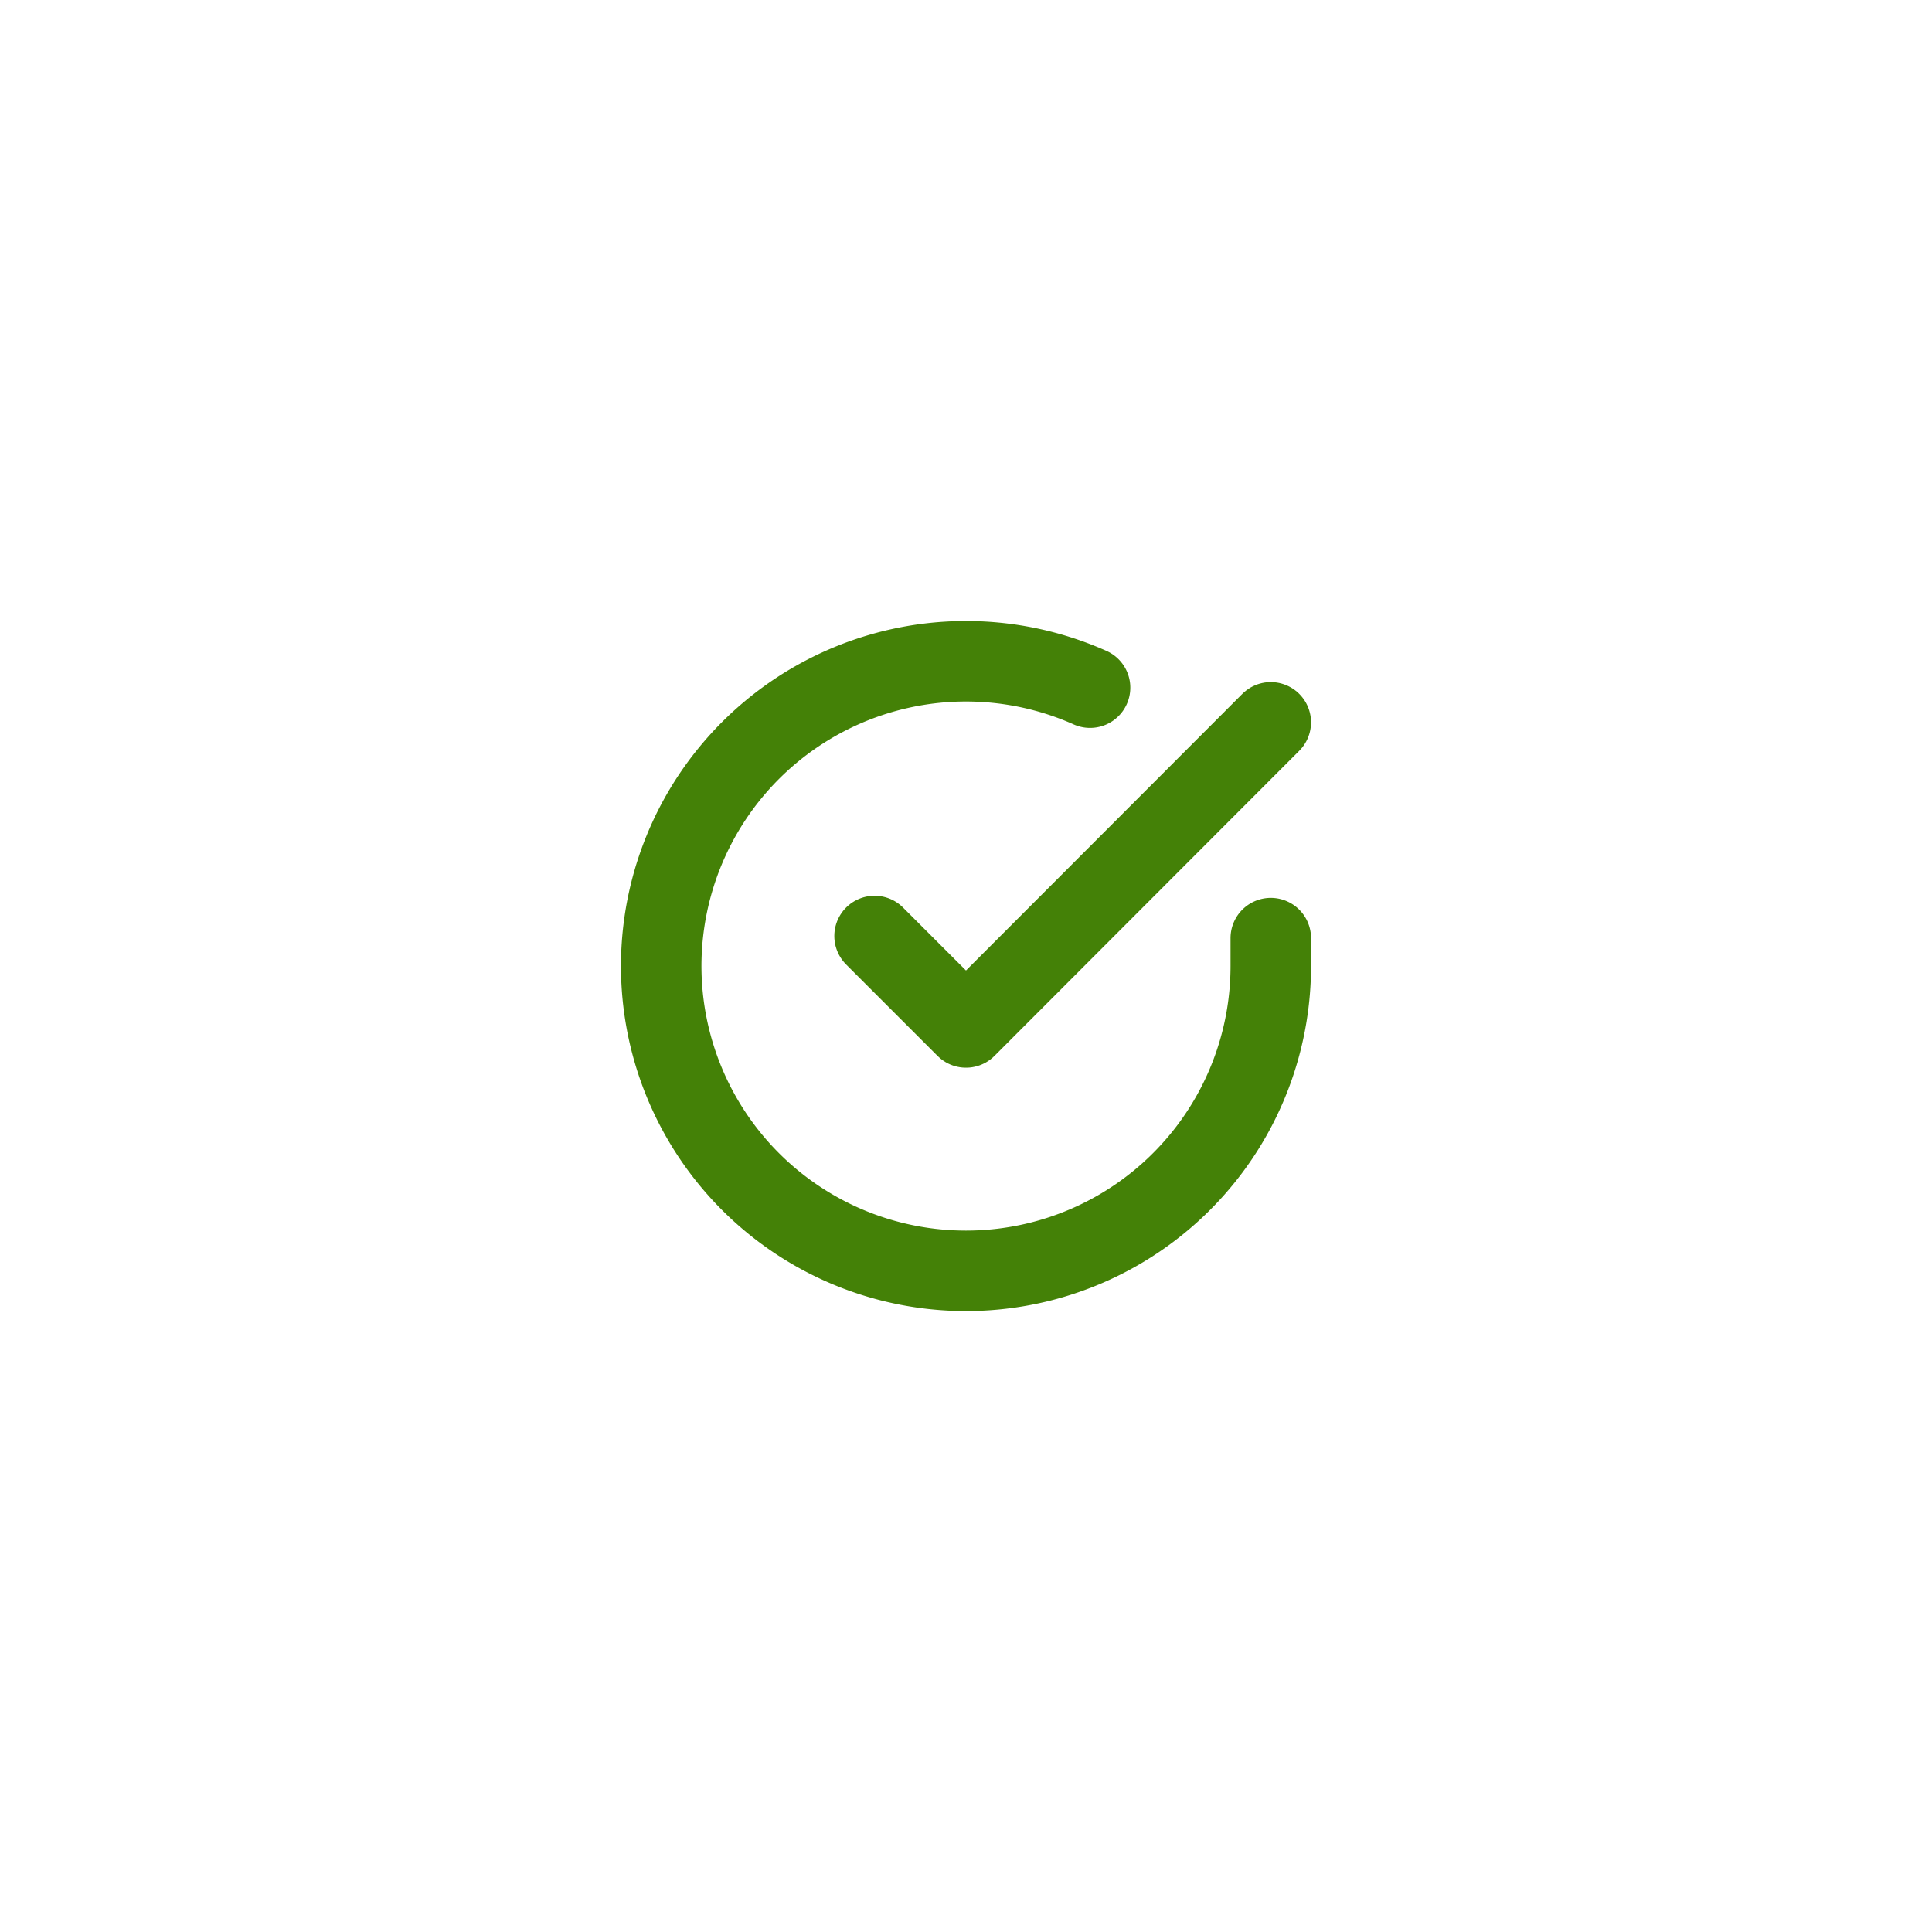 <svg xmlns="http://www.w3.org/2000/svg" xmlns:xlink="http://www.w3.org/1999/xlink" width="120" height="120" viewBox="0 0 120 120">
  <rect x="0" y="0" width="120" height="120" fill="#333333" stroke="none"/>
  <defs>
    <clipPath id="clip-Artboard_55">
      <rect width="120" height="120"/>
    </clipPath>
  </defs>
  <g id="Artboard_55" data-name="Artboard – 55" clip-path="url(#clip-Artboard_55)">
    <rect width="120" height="120" fill="#fff"/>
    <g id="Icon_feather-check-circle" data-name="Icon feather-check-circle" transform="translate(38.069 38.077)">
      <path id="Path_125" data-name="Path 125" d="M40.862,20.192v1.742a18.931,18.931,0,1,1-11.226-17.3" transform="translate(0 0)" fill="none" stroke="#448107" stroke-linecap="round" stroke-linejoin="round" stroke-width="5"/>
      <path id="Path_126" data-name="Path 126" d="M38.11,6,19.179,24.95,13.5,19.271" transform="translate(2.752 0.789)" fill="none" stroke="#448107" stroke-linecap="round" stroke-linejoin="round" stroke-width="5"/>
    </g>
  </g>
</svg>

